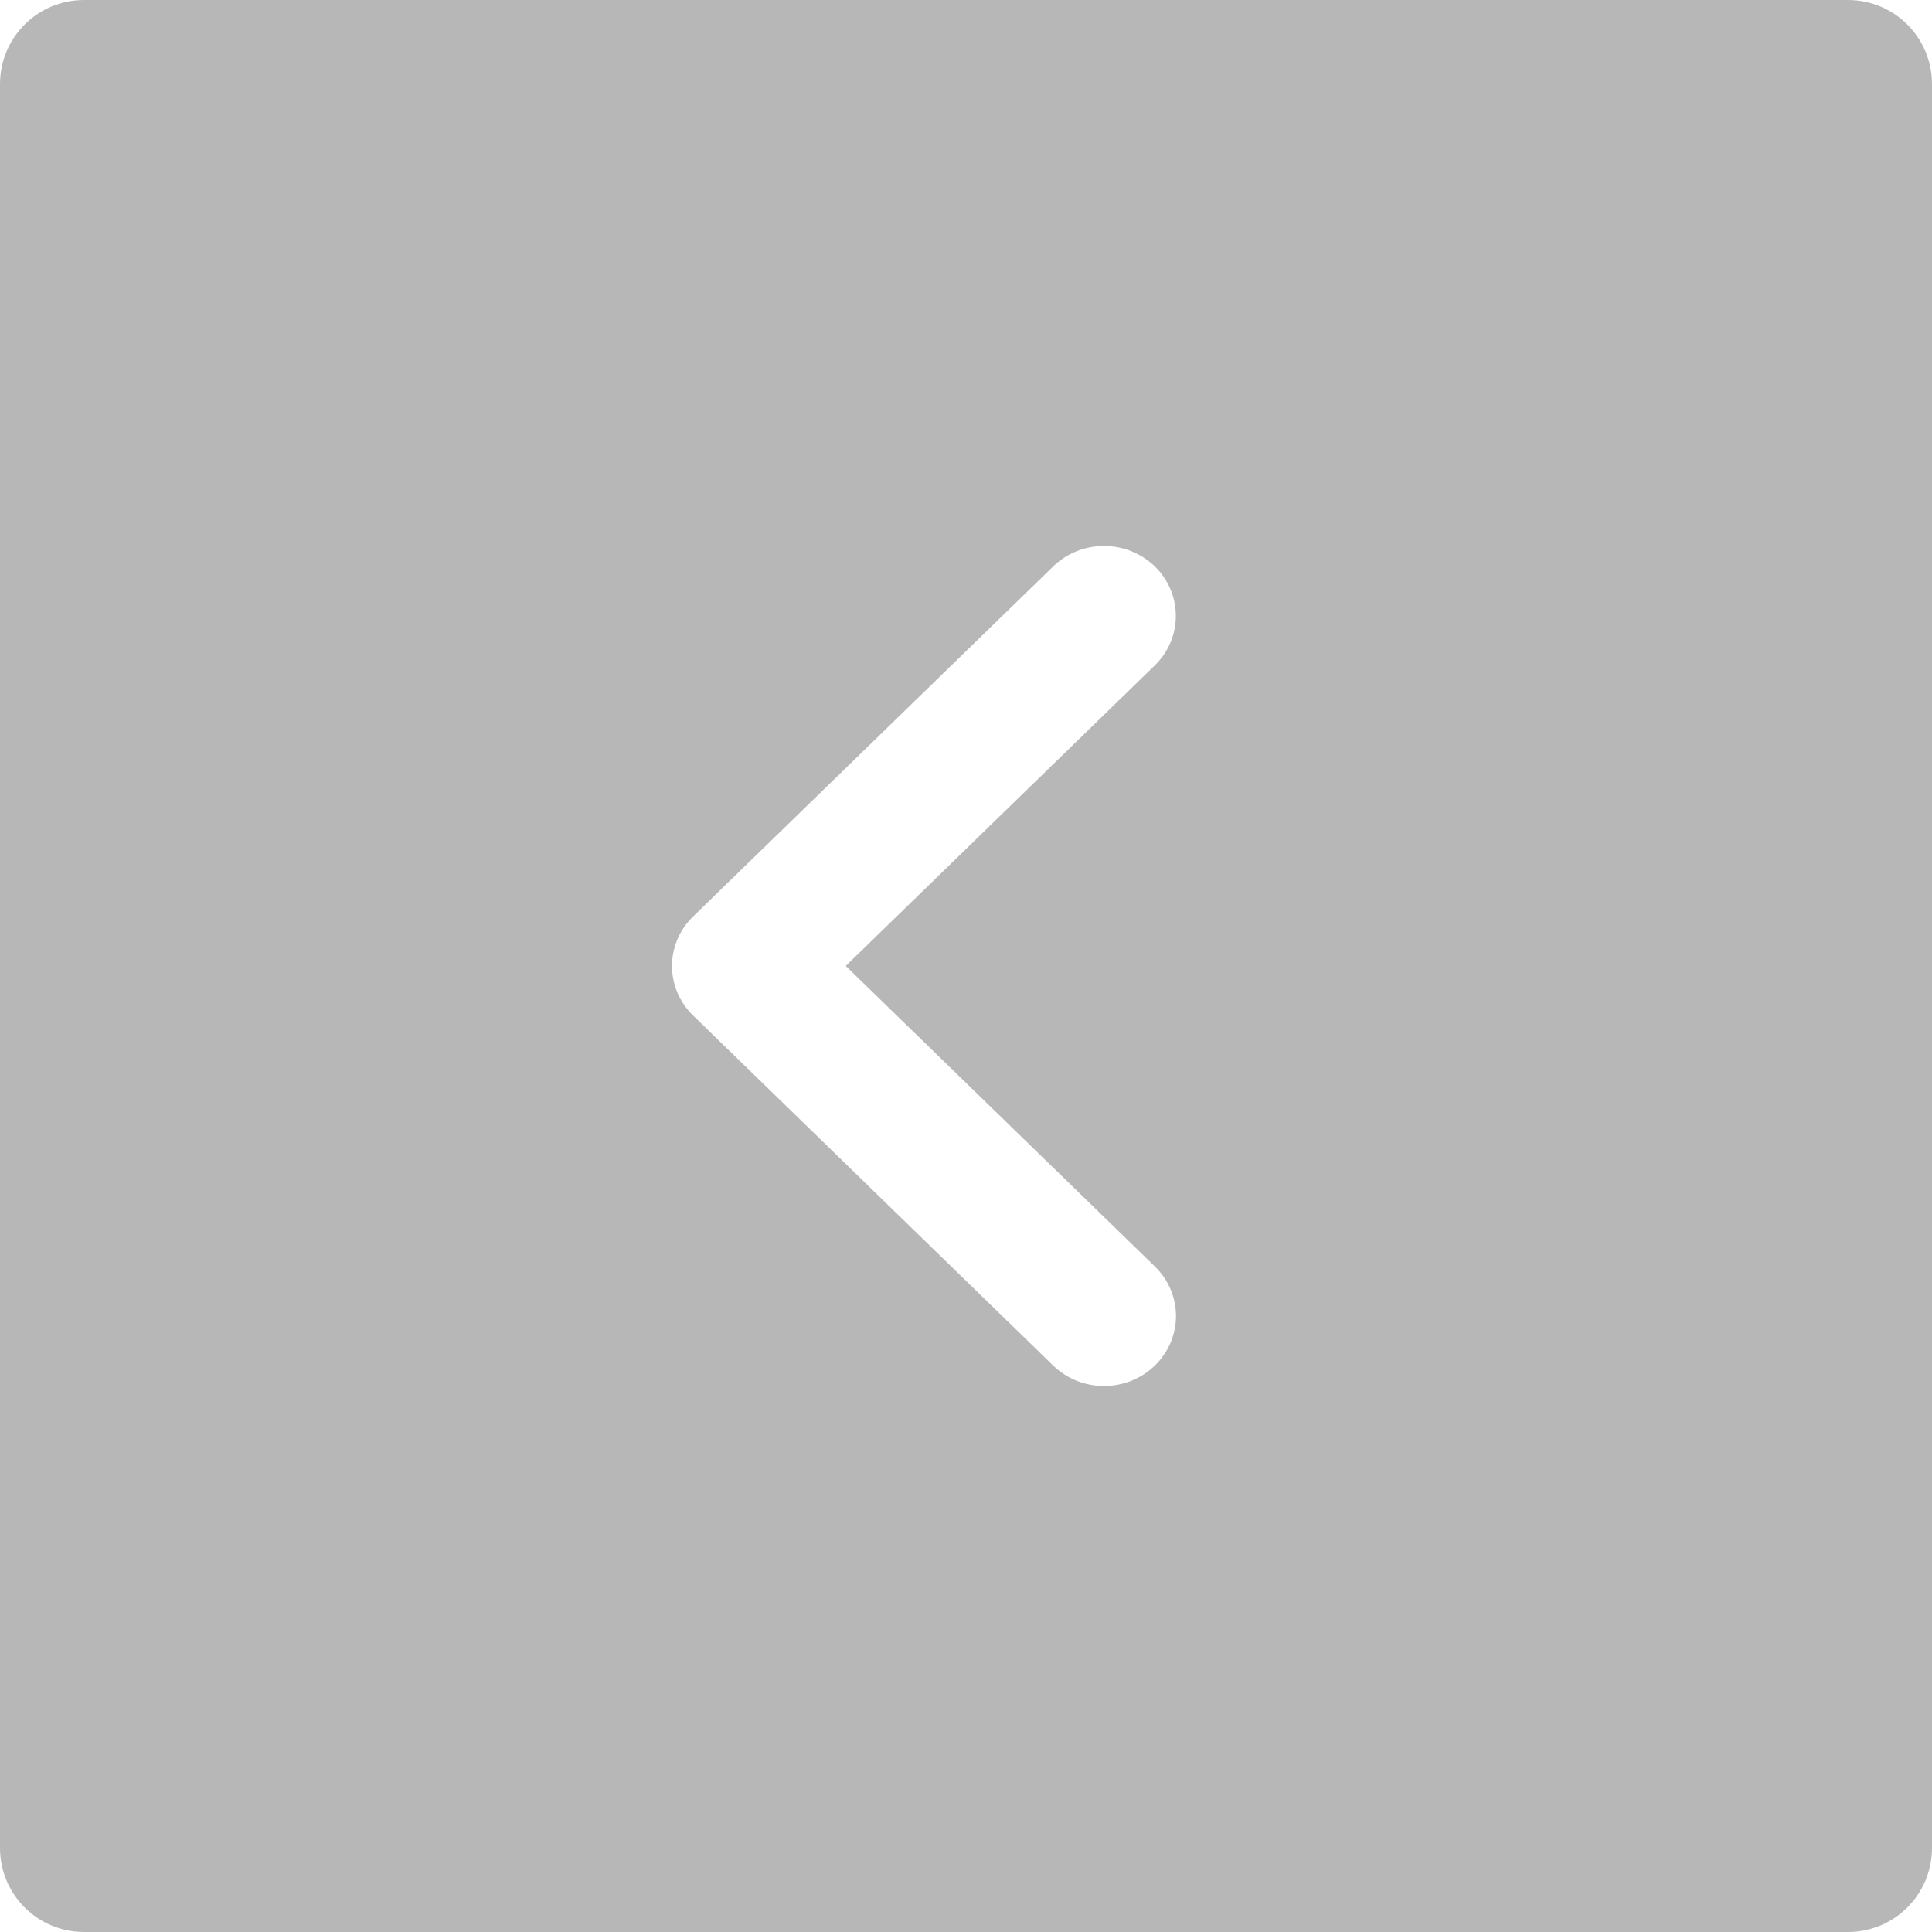 <svg width="46" height="46" viewBox="0 0 46 46" fill="none" xmlns="http://www.w3.org/2000/svg">
<path fill-rule="evenodd" clip-rule="evenodd" d="M2 0C0.895 0 0 0.895 0 2V44C0 45.105 0.895 46 2 46H44C45.105 46 46 45.105 46 44V2C46 0.895 45.105 0 44 0H2ZM27.494 15.844C27.829 15.518 27.996 15.092 27.996 14.665C27.996 14.238 27.83 13.811 27.498 13.488C26.828 12.837 25.743 12.837 25.074 13.488L16.502 21.822C15.833 22.473 15.833 23.527 16.502 24.178L25.074 32.512C25.743 33.163 26.828 33.163 27.498 32.512C28.167 31.861 28.167 30.806 27.498 30.155L20.137 22.999L27.494 15.844Z" fill="#999999" fill-opacity="0.7"/>
</svg>
